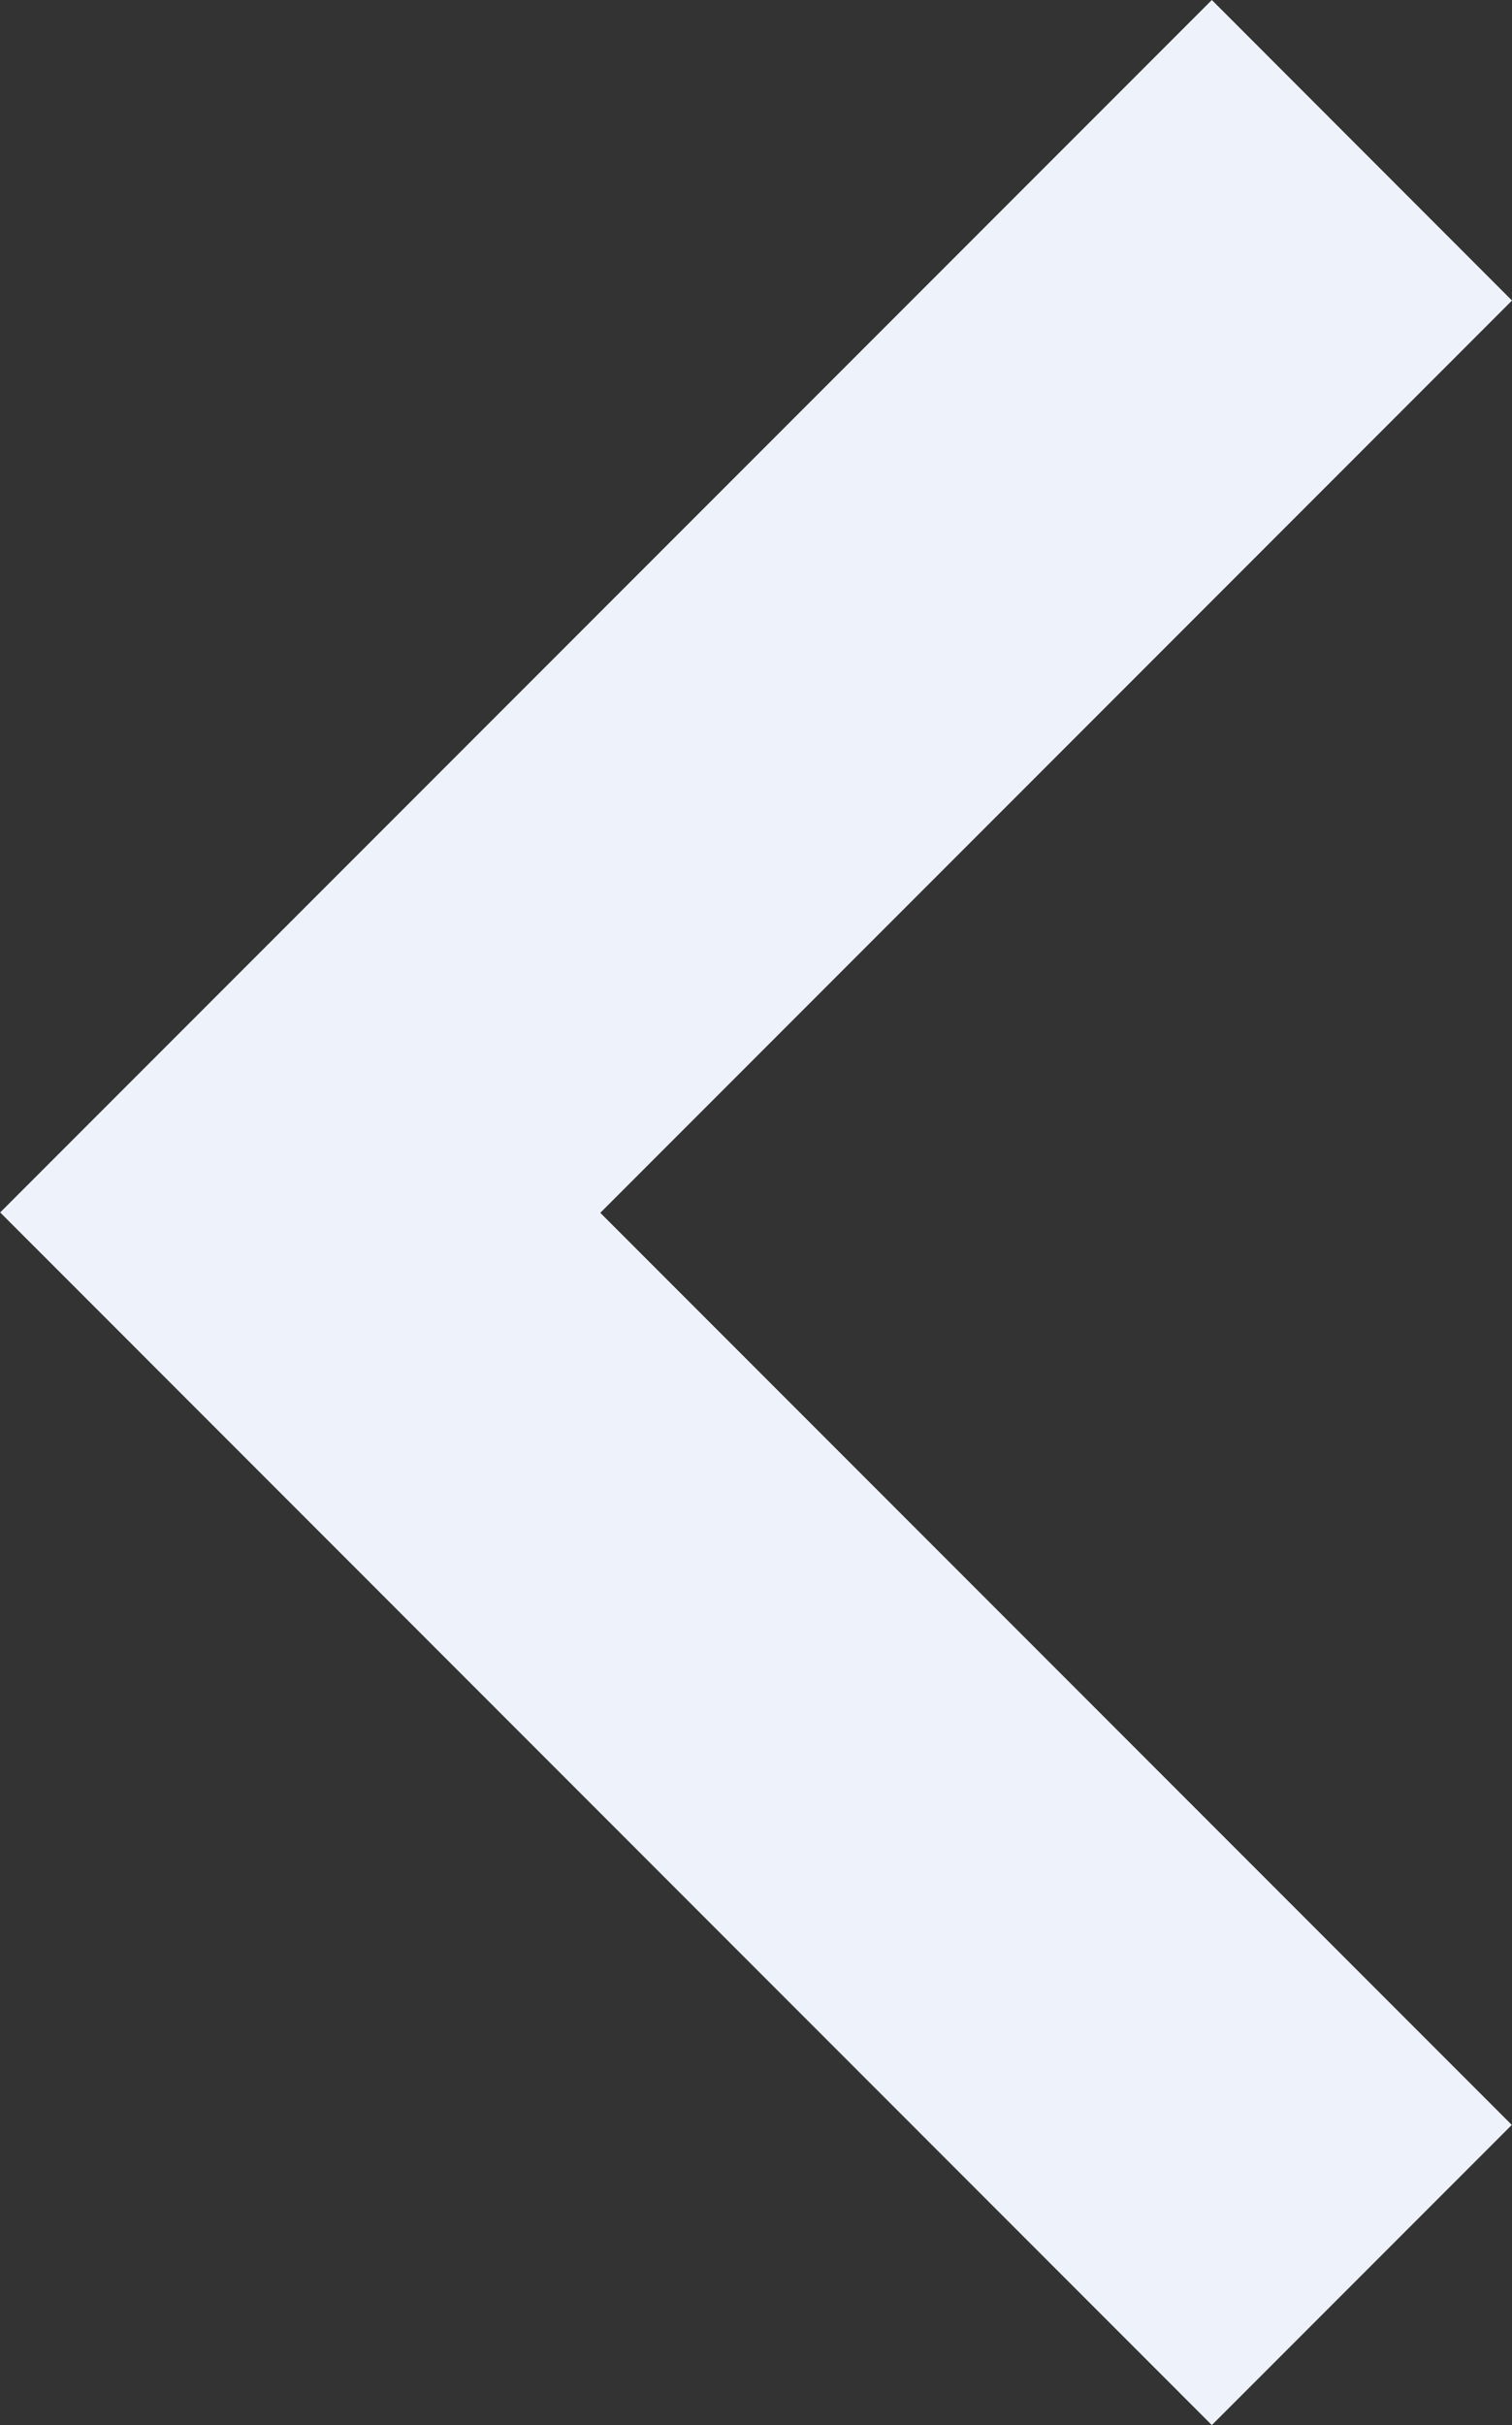 <svg xmlns="http://www.w3.org/2000/svg" width="8.065" height="12.927" viewBox="0 0 8.065 12.927"><rect x="0" y="0" width="8.065" height="12.927" fill="#333333" stroke="none"/><defs><style>.a{fill:#EEF3FB;}</style></defs><path class="a" d="M10.894,19.22l6.463-6.463L10.894,6.293l-1.6,1.6,4.862,4.862L9.293,17.618Z" transform="translate(17.358 19.22) rotate(180)"/></svg>